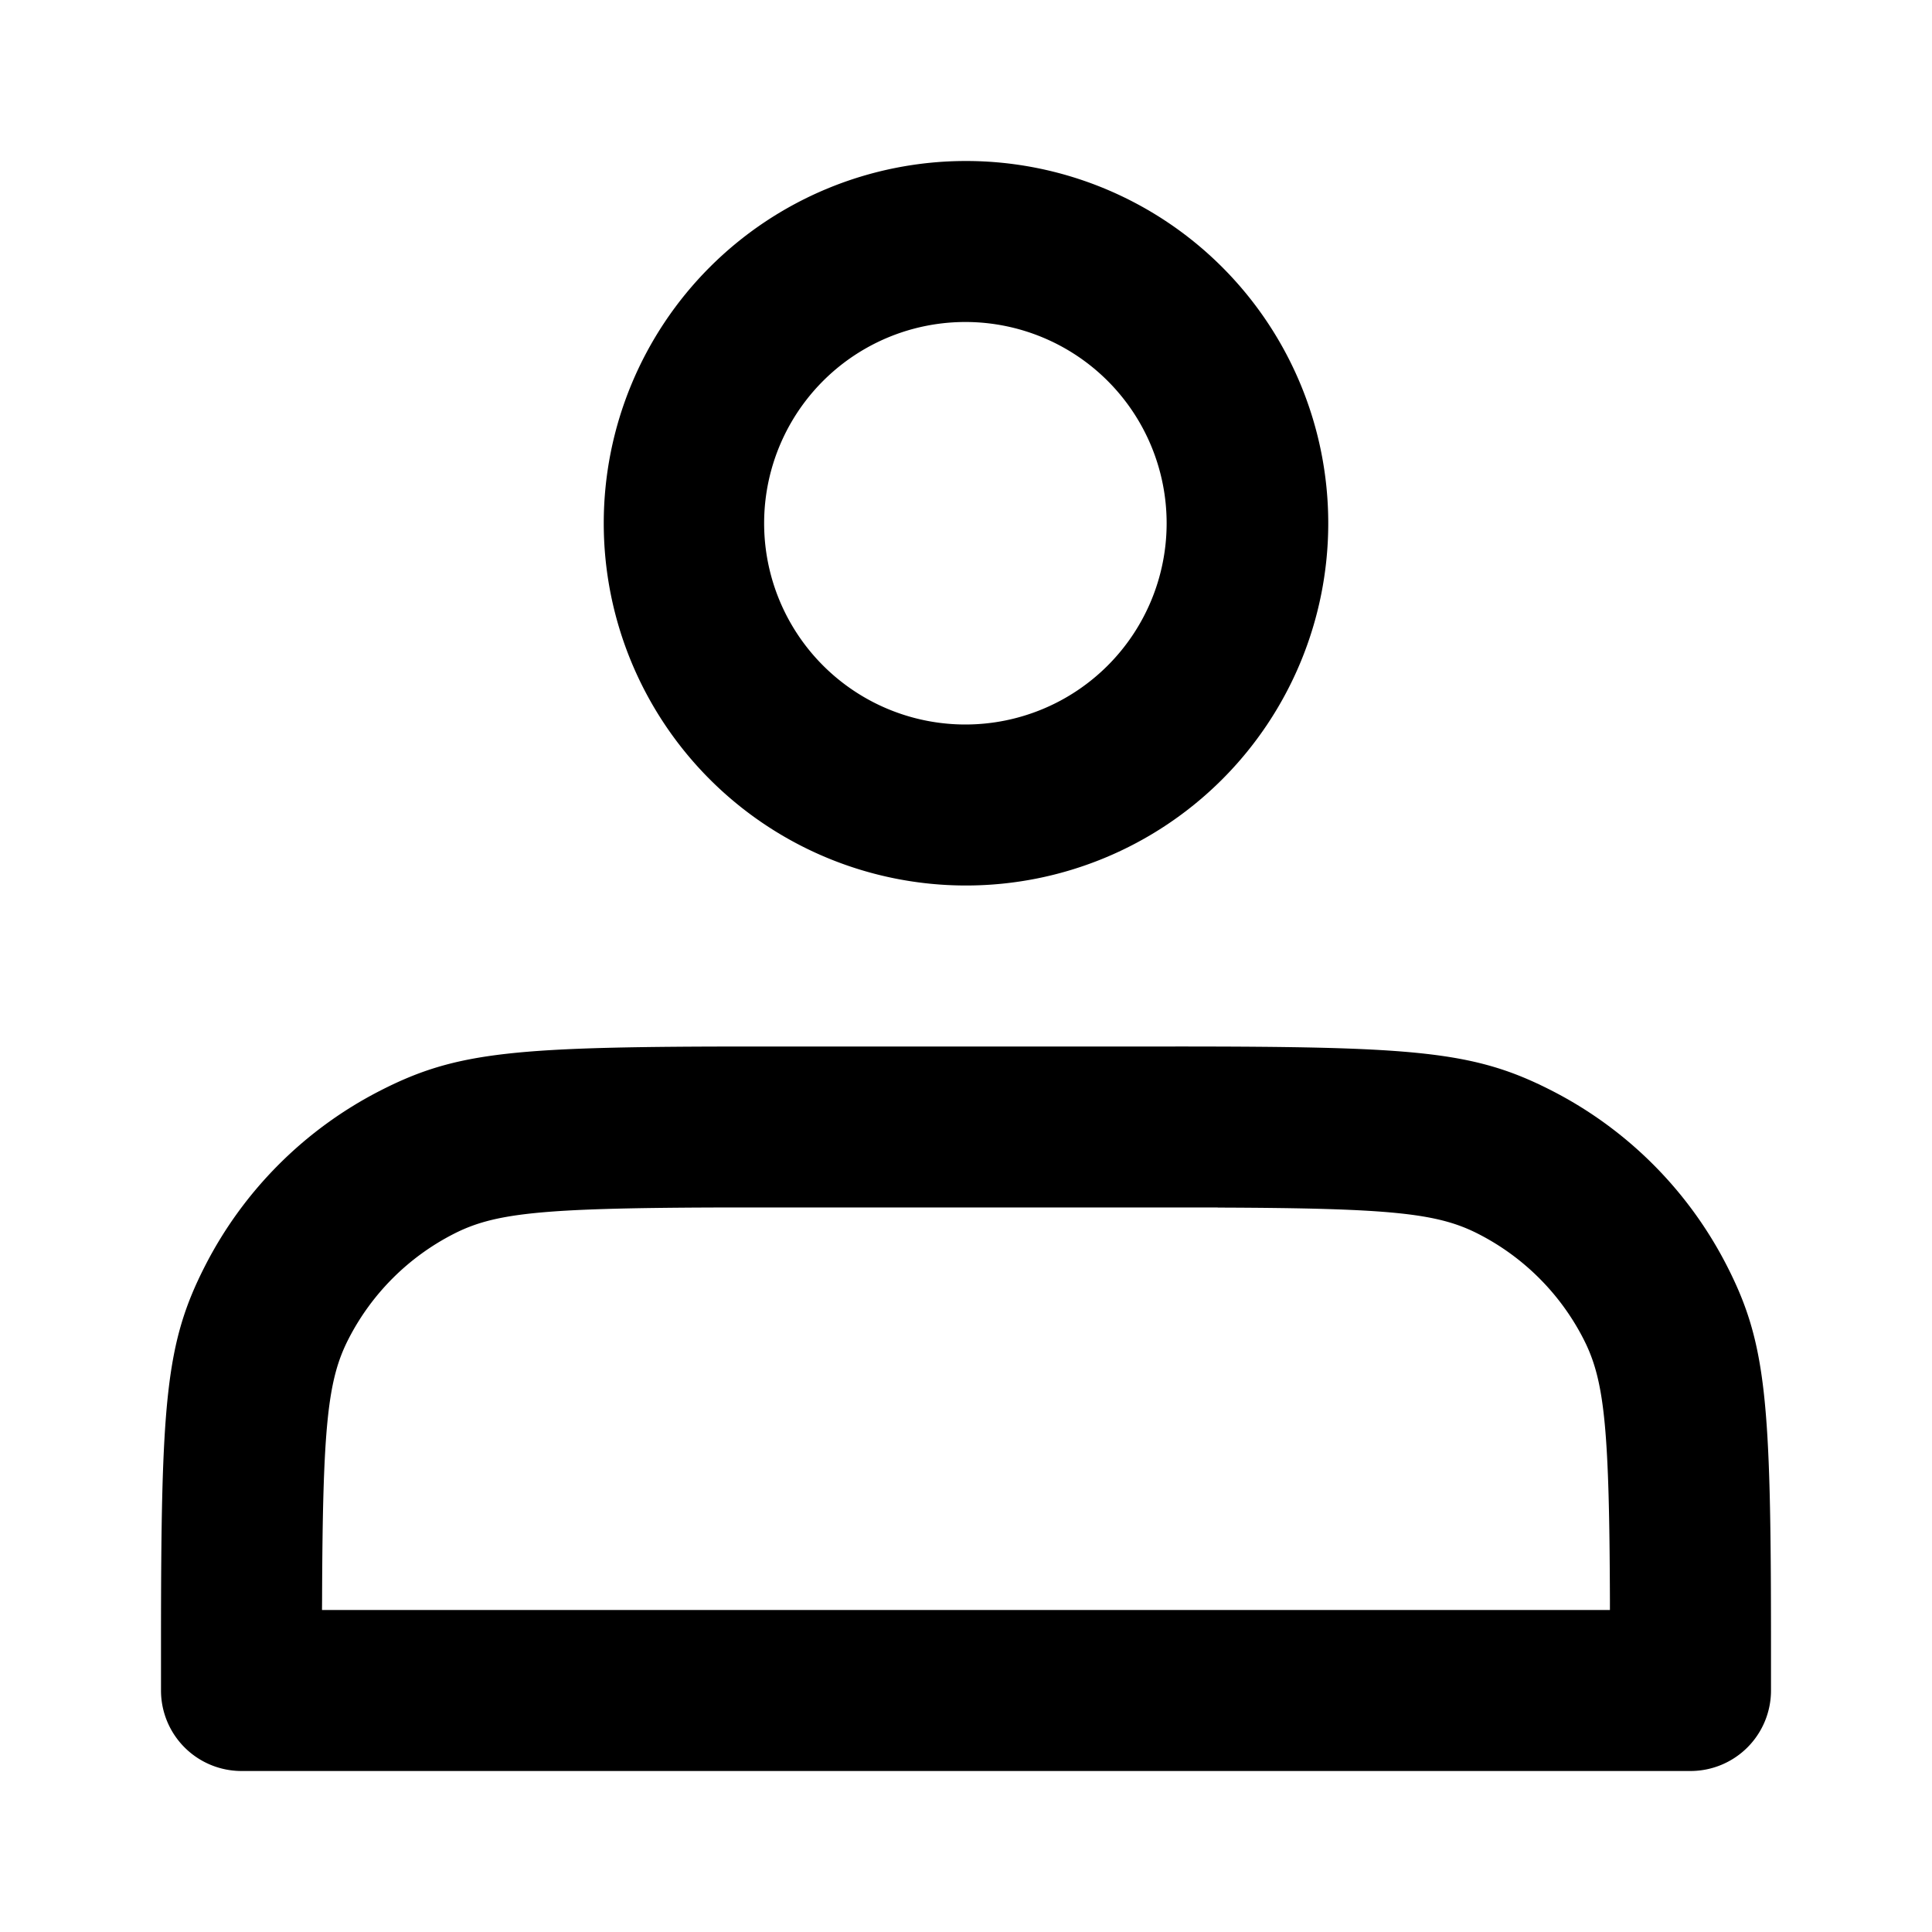 <?xml version="1.0" standalone="no"?><!DOCTYPE svg PUBLIC "-//W3C//DTD SVG 1.1//EN" "http://www.w3.org/Graphics/SVG/1.1/DTD/svg11.dtd"><svg t="1725003061177" class="icon" viewBox="0 0 1024 1024" version="1.1" xmlns="http://www.w3.org/2000/svg" p-id="43474" xmlns:xlink="http://www.w3.org/1999/xlink" width="200" height="200"><path d="M512 85.333a192 192 0 1 1 0 384 192 192 0 0 1 0-384z m0 85.333a106.667 106.667 0 1 0 0 213.333 106.667 106.667 0 0 0 0-213.333z m110.933 384c128.043 0 158.507 2.475 199.253 23.253a213.333 213.333 0 0 1 93.227 93.227c20.779 40.747 23.253 71.211 23.253 199.253v25.6a42.667 42.667 0 0 1-42.667 42.667H128a42.667 42.667 0 0 1-42.667-42.667v-25.6c0-128.043 2.475-158.507 23.253-199.253a213.333 213.333 0 0 1 93.227-93.227C242.56 557.141 273.067 554.667 401.067 554.667h221.867z m22.485 85.333H378.581c-92.16 0.341-116.523 2.987-138.027 13.952a128 128 0 0 0-55.936 55.936c-10.965 21.504-13.611 45.867-13.909 138.027L170.667 853.333h682.624v-5.419c-0.299-88.619-2.773-114.56-12.672-135.509l-1.237-2.517a128 128 0 0 0-55.936-55.936c-21.504-10.965-45.867-13.611-138.027-13.909z" p-id="43475"></path></svg>